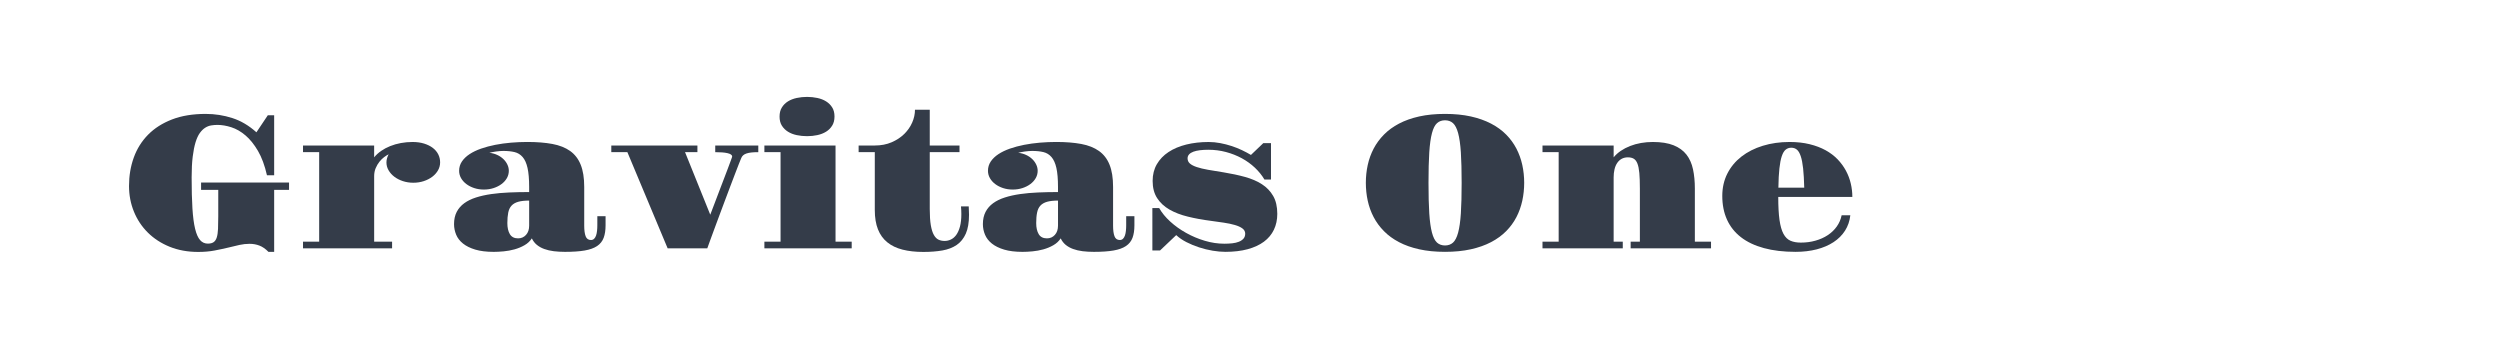 <?xml version="1.0" encoding="utf-8"?>
<!-- Generator: Adobe Illustrator 16.0.0, SVG Export Plug-In . SVG Version: 6.00 Build 0)  -->
<!DOCTYPE svg PUBLIC "-//W3C//DTD SVG 1.1//EN" "http://www.w3.org/Graphics/SVG/1.1/DTD/svg11.dtd">
<svg version="1.1" id="图层_1" xmlns="http://www.w3.org/2000/svg" xmlns:xlink="http://www.w3.org/1999/xlink" x="0px" y="0px"
	 width="258px" height="36px" viewBox="0 0 258 36" enable-background="new 0 0 258 36" xml:space="preserve">
<g>
	<path fill="#343C49" d="M13.315,19.191c0-1.048,0.164-2.026,0.491-2.932c0.327-0.906,0.82-1.692,1.478-2.36
		c0.658-0.667,1.481-1.191,2.47-1.573c0.988-0.382,2.147-0.571,3.475-0.571c0.947,0,1.864,0.143,2.75,0.429
		c0.887,0.286,1.715,0.776,2.484,1.469l1.173-1.755h0.657v6.188h-0.743c-0.229-1.01-0.539-1.849-0.93-2.517
		c-0.391-0.667-0.82-1.2-1.288-1.597c-0.467-0.397-0.954-0.678-1.458-0.839c-0.505-0.162-0.984-0.243-1.435-0.243
		c-0.216,0-0.431,0.018-0.644,0.053c-0.213,0.034-0.418,0.113-0.615,0.237c-0.197,0.124-0.381,0.305-0.553,0.54
		c-0.171,0.235-0.319,0.553-0.444,0.958c-0.124,0.403-0.222,0.9-0.295,1.491c-0.073,0.591-0.11,1.304-0.11,2.136
		c0,1.259,0.027,2.324,0.081,3.195c0.054,0.87,0.146,1.574,0.277,2.111s0.302,0.927,0.516,1.168
		c0.212,0.242,0.478,0.361,0.796,0.361c0.254,0,0.454-0.05,0.6-0.152c0.146-0.101,0.254-0.265,0.324-0.49s0.113-0.519,0.129-0.877
		c0.016-0.36,0.024-0.8,0.024-1.32v-2.708h-1.773v-0.754h9.077v0.754h-1.535v6.397h-0.591c-0.305-0.312-0.617-0.528-0.935-0.648
		c-0.318-0.121-0.655-0.181-1.011-0.181c-0.343,0-0.69,0.038-1.039,0.114c-0.35,0.076-0.725,0.165-1.125,0.267
		c-0.451,0.107-0.933,0.211-1.445,0.31S21.073,26,20.457,26c-1.087,0-2.069-0.18-2.946-0.534c-0.877-0.355-1.627-0.843-2.25-1.459
		s-1.103-1.338-1.439-2.164C13.483,21.017,13.315,20.133,13.315,19.191z"/>
	<path fill="#343C49" d="M31.27,24.941h1.668v-9.239H31.27v-0.686h7.342v1.22c0.203-0.248,0.444-0.469,0.725-0.663
		c0.279-0.193,0.589-0.359,0.93-0.495c0.34-0.137,0.705-0.242,1.096-0.315c0.391-0.072,0.797-0.11,1.216-0.11
		c0.438,0,0.833,0.056,1.183,0.163c0.35,0.108,0.648,0.256,0.896,0.442c0.248,0.188,0.437,0.411,0.567,0.668
		c0.131,0.258,0.195,0.535,0.195,0.834c0,0.287-0.071,0.558-0.214,0.812c-0.144,0.254-0.341,0.476-0.591,0.667
		c-0.252,0.19-0.546,0.342-0.883,0.453c-0.336,0.111-0.695,0.167-1.077,0.167s-0.741-0.056-1.077-0.167
		c-0.338-0.111-0.631-0.263-0.883-0.453c-0.251-0.191-0.449-0.413-0.596-0.667s-0.219-0.524-0.219-0.812
		c0-0.146,0.02-0.29,0.063-0.434c0.04-0.143,0.096-0.277,0.166-0.404c-0.133,0.063-0.287,0.16-0.463,0.29
		c-0.174,0.131-0.338,0.292-0.49,0.482s-0.281,0.411-0.387,0.662c-0.104,0.251-0.156,0.523-0.156,0.815v6.77h1.85v0.687H31.27
		V24.941z"/>
	<path fill="#343C49" d="M46.857,23.13c0-0.489,0.093-0.911,0.277-1.264c0.184-0.353,0.445-0.652,0.781-0.896
		c0.338-0.245,0.741-0.442,1.211-0.591c0.471-0.151,0.994-0.266,1.568-0.35c0.575-0.082,1.193-0.138,1.855-0.166
		c0.66-0.029,1.348-0.043,2.059-0.043v-0.533c0-0.813-0.056-1.467-0.167-1.955c-0.11-0.49-0.28-0.865-0.505-1.125
		c-0.227-0.262-0.504-0.432-0.834-0.511c-0.331-0.079-0.715-0.119-1.154-0.119c-0.234,0-0.484,0.02-0.748,0.057
		c-0.264,0.039-0.498,0.083-0.701,0.135c0.293,0.031,0.563,0.104,0.811,0.219c0.248,0.113,0.461,0.257,0.639,0.429
		c0.179,0.172,0.316,0.362,0.414,0.572c0.1,0.21,0.148,0.424,0.148,0.639c0,0.267-0.066,0.519-0.199,0.754
		c-0.135,0.234-0.318,0.439-0.554,0.614c-0.235,0.176-0.509,0.313-0.819,0.415c-0.313,0.102-0.646,0.152-1.002,0.152
		s-0.688-0.051-0.996-0.152s-0.578-0.239-0.811-0.415c-0.232-0.175-0.415-0.38-0.549-0.614c-0.133-0.235-0.199-0.487-0.199-0.754
		c0-0.355,0.097-0.677,0.29-0.963c0.194-0.285,0.458-0.538,0.792-0.758c0.334-0.219,0.727-0.408,1.182-0.568
		c0.455-0.158,0.943-0.288,1.464-0.391c0.521-0.101,1.063-0.176,1.626-0.224c0.563-0.047,1.123-0.072,1.683-0.072
		c0.991,0,1.854,0.069,2.589,0.206s1.344,0.379,1.831,0.725c0.485,0.346,0.85,0.819,1.091,1.421c0.242,0.6,0.363,1.362,0.363,2.284
		v3.994c0,0.477,0.049,0.844,0.147,1.101c0.099,0.258,0.281,0.387,0.548,0.387c0.133,0,0.242-0.043,0.329-0.129
		c0.085-0.086,0.153-0.197,0.2-0.338c0.048-0.14,0.08-0.302,0.1-0.486s0.029-0.372,0.029-0.563V22.31h0.849v0.944
		c0,0.509-0.065,0.938-0.196,1.286c-0.131,0.351-0.355,0.634-0.676,0.85c-0.322,0.216-0.751,0.369-1.288,0.462
		s-1.212,0.139-2.026,0.139c-0.412,0-0.799-0.023-1.158-0.066c-0.359-0.045-0.686-0.121-0.982-0.229
		c-0.295-0.107-0.551-0.251-0.767-0.429c-0.217-0.179-0.388-0.4-0.515-0.667c-0.191,0.292-0.445,0.529-0.764,0.709
		c-0.317,0.183-0.66,0.323-1.029,0.426c-0.369,0.101-0.74,0.169-1.115,0.204s-0.719,0.053-1.029,0.053
		c-0.744,0-1.377-0.078-1.898-0.233c-0.521-0.156-0.943-0.364-1.268-0.625s-0.561-0.563-0.706-0.91S46.857,23.511,46.857,23.13z
		 M52.359,23.024c0,0.471,0.086,0.851,0.258,1.139c0.172,0.29,0.455,0.436,0.848,0.436c0.331,0,0.604-0.12,0.82-0.358
		c0.217-0.237,0.324-0.558,0.324-0.958v-2.584c-0.457,0-0.832,0.042-1.125,0.124c-0.293,0.083-0.523,0.215-0.691,0.396
		s-0.283,0.422-0.343,0.72C52.39,22.237,52.359,22.6,52.359,23.024z"/>
	<path fill="#343C49" d="M64.745,15.702h-1.659v-0.686h8.887v0.686h-1.277l2.603,6.455c0.134-0.35,0.279-0.732,0.438-1.149
		c0.158-0.416,0.319-0.837,0.48-1.263c0.163-0.426,0.32-0.839,0.473-1.24c0.152-0.399,0.289-0.76,0.41-1.076
		c0.121-0.318,0.219-0.582,0.295-0.793c0.077-0.208,0.121-0.333,0.134-0.371c0.02-0.044,0.029-0.083,0.029-0.114
		c0-0.082-0.044-0.152-0.129-0.21c-0.087-0.058-0.207-0.104-0.362-0.138c-0.156-0.035-0.34-0.062-0.553-0.077
		s-0.447-0.023-0.701-0.023v-0.686h4.443v0.686c-0.279,0-0.52,0.011-0.721,0.033c-0.199,0.022-0.368,0.057-0.505,0.105
		c-0.137,0.047-0.247,0.108-0.334,0.185c-0.085,0.076-0.151,0.169-0.194,0.277c-0.052,0.108-0.131,0.303-0.239,0.587
		c-0.108,0.282-0.238,0.62-0.392,1.015c-0.152,0.395-0.318,0.831-0.5,1.312c-0.182,0.479-0.367,0.975-0.558,1.482
		c-0.19,0.509-0.38,1.014-0.567,1.516c-0.188,0.503-0.361,0.973-0.524,1.412c-0.162,0.438-0.307,0.832-0.434,1.182
		c-0.128,0.35-0.226,0.623-0.296,0.82h-4.09L64.745,15.702z"/>
	<path fill="#343C49" d="M78.885,24.941h1.668v-9.239h-1.668v-0.686h7.342v9.925h1.668v0.687h-9.01V24.941z M83.29,14.053
		c-0.369,0-0.725-0.036-1.067-0.109c-0.344-0.073-0.646-0.191-0.906-0.354c-0.261-0.161-0.471-0.37-0.629-0.624
		c-0.16-0.255-0.238-0.566-0.238-0.935s0.078-0.682,0.238-0.938c0.158-0.258,0.368-0.468,0.629-0.63
		c0.26-0.162,0.563-0.279,0.906-0.353C82.565,10.038,82.921,10,83.29,10c0.362,0,0.715,0.038,1.058,0.11
		c0.344,0.073,0.646,0.19,0.906,0.353c0.261,0.162,0.471,0.371,0.629,0.625c0.16,0.254,0.238,0.565,0.238,0.934
		c0,0.369-0.078,0.682-0.238,0.939c-0.158,0.257-0.368,0.468-0.629,0.629c-0.26,0.162-0.563,0.28-0.906,0.354
		C84.005,14.017,83.652,14.053,83.29,14.053z"/>
	<path fill="#343C49" d="M90.278,15.702H88.61v-0.686h1.668c0.643,0,1.219-0.11,1.731-0.33c0.511-0.219,0.946-0.505,1.306-0.858
		c0.359-0.353,0.634-0.748,0.825-1.187c0.19-0.438,0.285-0.877,0.285-1.316h1.525v3.691h3.07v0.686h-3.07v5.874
		c0,0.681,0.037,1.233,0.109,1.664c0.074,0.428,0.178,0.765,0.316,1.005c0.135,0.242,0.298,0.405,0.485,0.491
		s0.396,0.129,0.625,0.129c0.222,0,0.438-0.049,0.647-0.148c0.211-0.099,0.395-0.257,0.554-0.477
		c0.159-0.219,0.286-0.505,0.382-0.858c0.095-0.353,0.143-0.786,0.143-1.301c0-0.121-0.004-0.246-0.01-0.377
		c-0.006-0.13-0.016-0.266-0.028-0.405h0.8c0.02,0.317,0.029,0.607,0.029,0.867c0,0.795-0.109,1.442-0.328,1.94
		c-0.221,0.499-0.533,0.889-0.939,1.169c-0.407,0.279-0.902,0.469-1.482,0.572C96.672,25.948,96.019,26,95.294,26
		c-0.813,0-1.532-0.08-2.155-0.239s-1.146-0.41-1.572-0.758c-0.426-0.346-0.748-0.793-0.963-1.34
		c-0.217-0.547-0.325-1.21-0.325-1.993V15.702z"/>
	<path fill="#343C49" d="M101.434,23.13c0-0.489,0.093-0.911,0.277-1.264c0.184-0.353,0.445-0.652,0.781-0.896
		c0.338-0.245,0.74-0.442,1.211-0.591c0.471-0.151,0.993-0.266,1.568-0.35c0.576-0.082,1.193-0.138,1.855-0.166
		c0.66-0.029,1.347-0.043,2.059-0.043v-0.533c0-0.813-0.056-1.467-0.166-1.955c-0.111-0.49-0.281-0.865-0.506-1.125
		c-0.227-0.262-0.504-0.432-0.834-0.511c-0.331-0.079-0.715-0.119-1.154-0.119c-0.234,0-0.484,0.02-0.748,0.057
		c-0.264,0.039-0.498,0.083-0.701,0.135c0.293,0.031,0.563,0.104,0.811,0.219c0.248,0.113,0.461,0.257,0.639,0.429
		s0.316,0.362,0.415,0.572s0.147,0.424,0.147,0.639c0,0.267-0.066,0.519-0.2,0.754c-0.134,0.234-0.317,0.439-0.553,0.614
		c-0.235,0.176-0.509,0.313-0.819,0.415c-0.313,0.102-0.646,0.152-1.002,0.152c-0.355,0-0.688-0.051-0.996-0.152
		c-0.309-0.102-0.578-0.239-0.811-0.415c-0.232-0.175-0.414-0.38-0.548-0.614c-0.134-0.235-0.2-0.487-0.2-0.754
		c0-0.355,0.096-0.677,0.29-0.963c0.194-0.285,0.458-0.538,0.792-0.758c0.333-0.219,0.728-0.408,1.182-0.568
		c0.455-0.158,0.943-0.288,1.464-0.391c0.521-0.101,1.063-0.176,1.626-0.224c0.563-0.047,1.123-0.072,1.684-0.072
		c0.99,0,1.854,0.069,2.588,0.206c0.733,0.137,1.344,0.379,1.83,0.725s0.851,0.819,1.092,1.421c0.242,0.6,0.363,1.362,0.363,2.284
		v3.994c0,0.477,0.049,0.844,0.147,1.101c0.098,0.258,0.281,0.387,0.548,0.387c0.134,0,0.243-0.043,0.33-0.129
		c0.084-0.086,0.152-0.197,0.199-0.338c0.048-0.14,0.081-0.302,0.1-0.486c0.02-0.185,0.029-0.372,0.029-0.563V22.31h0.848v0.944
		c0,0.509-0.064,0.938-0.195,1.286c-0.13,0.351-0.355,0.634-0.676,0.85c-0.322,0.216-0.75,0.369-1.288,0.462
		c-0.537,0.093-1.212,0.139-2.026,0.139c-0.412,0-0.799-0.023-1.158-0.066c-0.359-0.045-0.687-0.121-0.981-0.229
		c-0.296-0.107-0.552-0.251-0.769-0.429c-0.215-0.179-0.387-0.4-0.514-0.667c-0.191,0.292-0.445,0.529-0.764,0.709
		c-0.317,0.183-0.66,0.323-1.029,0.426c-0.369,0.101-0.74,0.169-1.115,0.204s-0.719,0.053-1.029,0.053
		c-0.744,0-1.377-0.078-1.898-0.233c-0.521-0.156-0.943-0.364-1.268-0.625s-0.56-0.563-0.706-0.91
		C101.508,23.875,101.434,23.511,101.434,23.13z M106.936,23.024c0,0.471,0.086,0.851,0.258,1.139
		c0.172,0.29,0.454,0.436,0.849,0.436c0.33,0,0.604-0.12,0.819-0.358c0.217-0.237,0.324-0.558,0.324-0.958v-2.584
		c-0.457,0-0.832,0.042-1.125,0.124c-0.292,0.083-0.523,0.215-0.691,0.396s-0.283,0.422-0.342,0.72
		C106.965,22.237,106.936,22.6,106.936,23.024z"/>
	<path fill="#343C49" d="M118.921,21.471h0.706c0.273,0.483,0.65,0.945,1.135,1.388c0.482,0.441,1.027,0.833,1.635,1.172
		c0.606,0.341,1.25,0.612,1.93,0.815c0.681,0.204,1.357,0.305,2.031,0.305c0.279,0,0.551-0.015,0.811-0.042
		c0.261-0.029,0.49-0.083,0.688-0.163c0.195-0.079,0.354-0.187,0.471-0.318c0.117-0.135,0.177-0.306,0.177-0.516
		c0-0.215-0.097-0.396-0.29-0.539c-0.195-0.143-0.457-0.262-0.787-0.356c-0.33-0.097-0.711-0.176-1.14-0.239
		s-0.876-0.126-1.339-0.189c-0.84-0.108-1.625-0.251-2.355-0.431c-0.731-0.177-1.367-0.422-1.907-0.733s-0.965-0.706-1.272-1.182
		c-0.309-0.478-0.463-1.068-0.463-1.774c0-0.647,0.145-1.223,0.434-1.721c0.289-0.499,0.691-0.919,1.207-1.258
		c0.515-0.341,1.125-0.598,1.83-0.773c0.705-0.174,1.475-0.263,2.308-0.263c0.394,0,0.792,0.039,1.196,0.115
		c0.403,0.076,0.795,0.177,1.173,0.301s0.737,0.267,1.077,0.429s0.646,0.326,0.92,0.491l1.277-1.221h0.792v3.757h-0.677
		c-0.261-0.439-0.59-0.846-0.987-1.221s-0.847-0.698-1.349-0.973c-0.502-0.272-1.045-0.487-1.631-0.643
		c-0.584-0.156-1.195-0.234-1.83-0.234c-0.312,0-0.598,0.017-0.858,0.048c-0.261,0.032-0.486,0.083-0.677,0.152
		c-0.191,0.07-0.338,0.163-0.443,0.276c-0.105,0.115-0.158,0.251-0.158,0.41c0,0.216,0.08,0.395,0.239,0.534s0.396,0.262,0.71,0.366
		c0.314,0.106,0.704,0.199,1.168,0.281c0.465,0.083,1.005,0.172,1.621,0.268c0.781,0.127,1.51,0.283,2.184,0.468
		s1.256,0.436,1.749,0.753s0.881,0.722,1.163,1.211c0.283,0.489,0.425,1.105,0.425,1.85c0,0.604-0.116,1.149-0.349,1.635
		c-0.232,0.487-0.575,0.897-1.029,1.235c-0.455,0.337-1.016,0.596-1.683,0.777c-0.667,0.18-1.434,0.271-2.298,0.271
		c-0.406,0-0.846-0.04-1.316-0.119c-0.47-0.08-0.936-0.194-1.396-0.344s-0.897-0.33-1.311-0.543
		c-0.414-0.213-0.763-0.454-1.049-0.721l-1.668,1.584h-0.792V21.471z"/>
	<path fill="#343C49" d="M140.955,18.868c0-0.63,0.064-1.243,0.195-1.841s0.334-1.16,0.61-1.688
		c0.276-0.526,0.631-1.009,1.063-1.448c0.432-0.438,0.95-0.817,1.555-1.134c0.604-0.318,1.299-0.564,2.087-0.74
		c0.788-0.174,1.675-0.262,2.661-0.262c0.984,0,1.871,0.088,2.66,0.262c0.787,0.176,1.484,0.422,2.092,0.74
		c0.607,0.316,1.127,0.695,1.56,1.134c0.433,0.439,0.784,0.922,1.058,1.448c0.273,0.528,0.476,1.091,0.606,1.688
		c0.13,0.598,0.195,1.211,0.195,1.841c0,0.628-0.065,1.244-0.195,1.844c-0.131,0.602-0.333,1.166-0.606,1.693
		s-0.625,1.01-1.058,1.448c-0.433,0.439-0.952,0.818-1.56,1.135c-0.607,0.318-1.305,0.565-2.092,0.739
		c-0.789,0.175-1.676,0.263-2.66,0.263c-0.986,0-1.873-0.088-2.661-0.263c-0.788-0.174-1.483-0.421-2.087-0.739
		c-0.604-0.316-1.123-0.695-1.555-1.135c-0.433-0.438-0.787-0.921-1.063-1.448s-0.479-1.09-0.61-1.688
		C141.02,20.12,140.955,19.504,140.955,18.868z M149.127,25.332c0.33,0,0.604-0.099,0.824-0.295
		c0.219-0.198,0.396-0.543,0.529-1.034c0.133-0.494,0.227-1.154,0.281-1.983c0.054-0.83,0.081-1.88,0.081-3.151
		c0-1.266-0.027-2.313-0.081-3.143c-0.055-0.829-0.148-1.49-0.281-1.983c-0.133-0.492-0.311-0.837-0.529-1.034
		c-0.22-0.196-0.494-0.295-0.824-0.295c-0.331,0-0.605,0.099-0.826,0.295c-0.219,0.197-0.394,0.542-0.523,1.034
		c-0.131,0.493-0.223,1.154-0.277,1.983c-0.053,0.829-0.08,1.877-0.08,3.143c0,1.271,0.027,2.321,0.08,3.151
		c0.055,0.829,0.146,1.489,0.277,1.983c0.13,0.491,0.305,0.836,0.523,1.034C148.521,25.233,148.796,25.332,149.127,25.332z"/>
	<path fill="#343C49" d="M159.186,24.941h1.668v-9.239h-1.668v-0.686h7.342v1.22c0.203-0.248,0.449-0.47,0.738-0.668
		c0.289-0.196,0.609-0.363,0.959-0.5s0.723-0.24,1.12-0.311c0.397-0.069,0.806-0.105,1.226-0.105c0.863,0,1.578,0.114,2.14,0.339
		c0.563,0.227,1.006,0.547,1.331,0.964c0.323,0.416,0.549,0.922,0.676,1.516c0.127,0.595,0.191,1.257,0.191,1.988v5.482h1.668v0.687
		h-8.295v-0.687h0.953v-5.482c0-0.655-0.019-1.19-0.057-1.607c-0.038-0.415-0.105-0.743-0.2-0.981
		c-0.096-0.238-0.223-0.404-0.382-0.495c-0.158-0.093-0.358-0.139-0.6-0.139c-0.242,0-0.455,0.052-0.64,0.152
		c-0.185,0.103-0.338,0.244-0.462,0.43c-0.125,0.184-0.217,0.403-0.277,0.657c-0.061,0.255-0.09,0.531-0.09,0.829v6.637h0.943v0.687
		h-8.285V24.941z"/>
	<path fill="#343C49" d="M177.74,20.222c0-0.852,0.174-1.621,0.523-2.308s0.835-1.271,1.454-1.754
		c0.62-0.482,1.354-0.855,2.203-1.116c0.849-0.26,1.769-0.392,2.761-0.392c0.762,0,1.453,0.076,2.072,0.229
		c0.621,0.152,1.17,0.361,1.65,0.625c0.479,0.265,0.893,0.577,1.24,0.938c0.346,0.363,0.632,0.754,0.857,1.173
		c0.226,0.42,0.393,0.86,0.5,1.321c0.108,0.46,0.162,0.923,0.162,1.387h-7.646c0,0.973,0.043,1.764,0.129,2.374
		s0.223,1.088,0.41,1.436c0.188,0.346,0.429,0.583,0.725,0.71c0.295,0.128,0.652,0.191,1.072,0.191c0.534,0,1.036-0.066,1.507-0.202
		c0.47-0.132,0.892-0.321,1.263-0.565c0.373-0.246,0.682-0.541,0.93-0.888c0.248-0.346,0.417-0.735,0.506-1.168h0.896
		c-0.064,0.591-0.245,1.121-0.544,1.588c-0.298,0.468-0.694,0.863-1.187,1.187c-0.494,0.325-1.072,0.572-1.736,0.745
		c-0.664,0.17-1.391,0.257-2.178,0.257c-1.24,0-2.332-0.129-3.275-0.387c-0.944-0.257-1.734-0.632-2.369-1.125
		c-0.636-0.492-1.115-1.097-1.439-1.812S177.74,21.136,177.74,20.222z M186.197,19.364c-0.02-0.795-0.058-1.456-0.115-1.983
		c-0.057-0.528-0.14-0.951-0.248-1.269c-0.107-0.318-0.24-0.543-0.4-0.672c-0.158-0.131-0.35-0.195-0.571-0.195
		c-0.223,0-0.415,0.064-0.577,0.195c-0.162,0.129-0.297,0.354-0.405,0.672c-0.108,0.317-0.19,0.74-0.247,1.269
		c-0.059,0.527-0.093,1.188-0.105,1.983H186.197z"/>
</g>
</svg>
